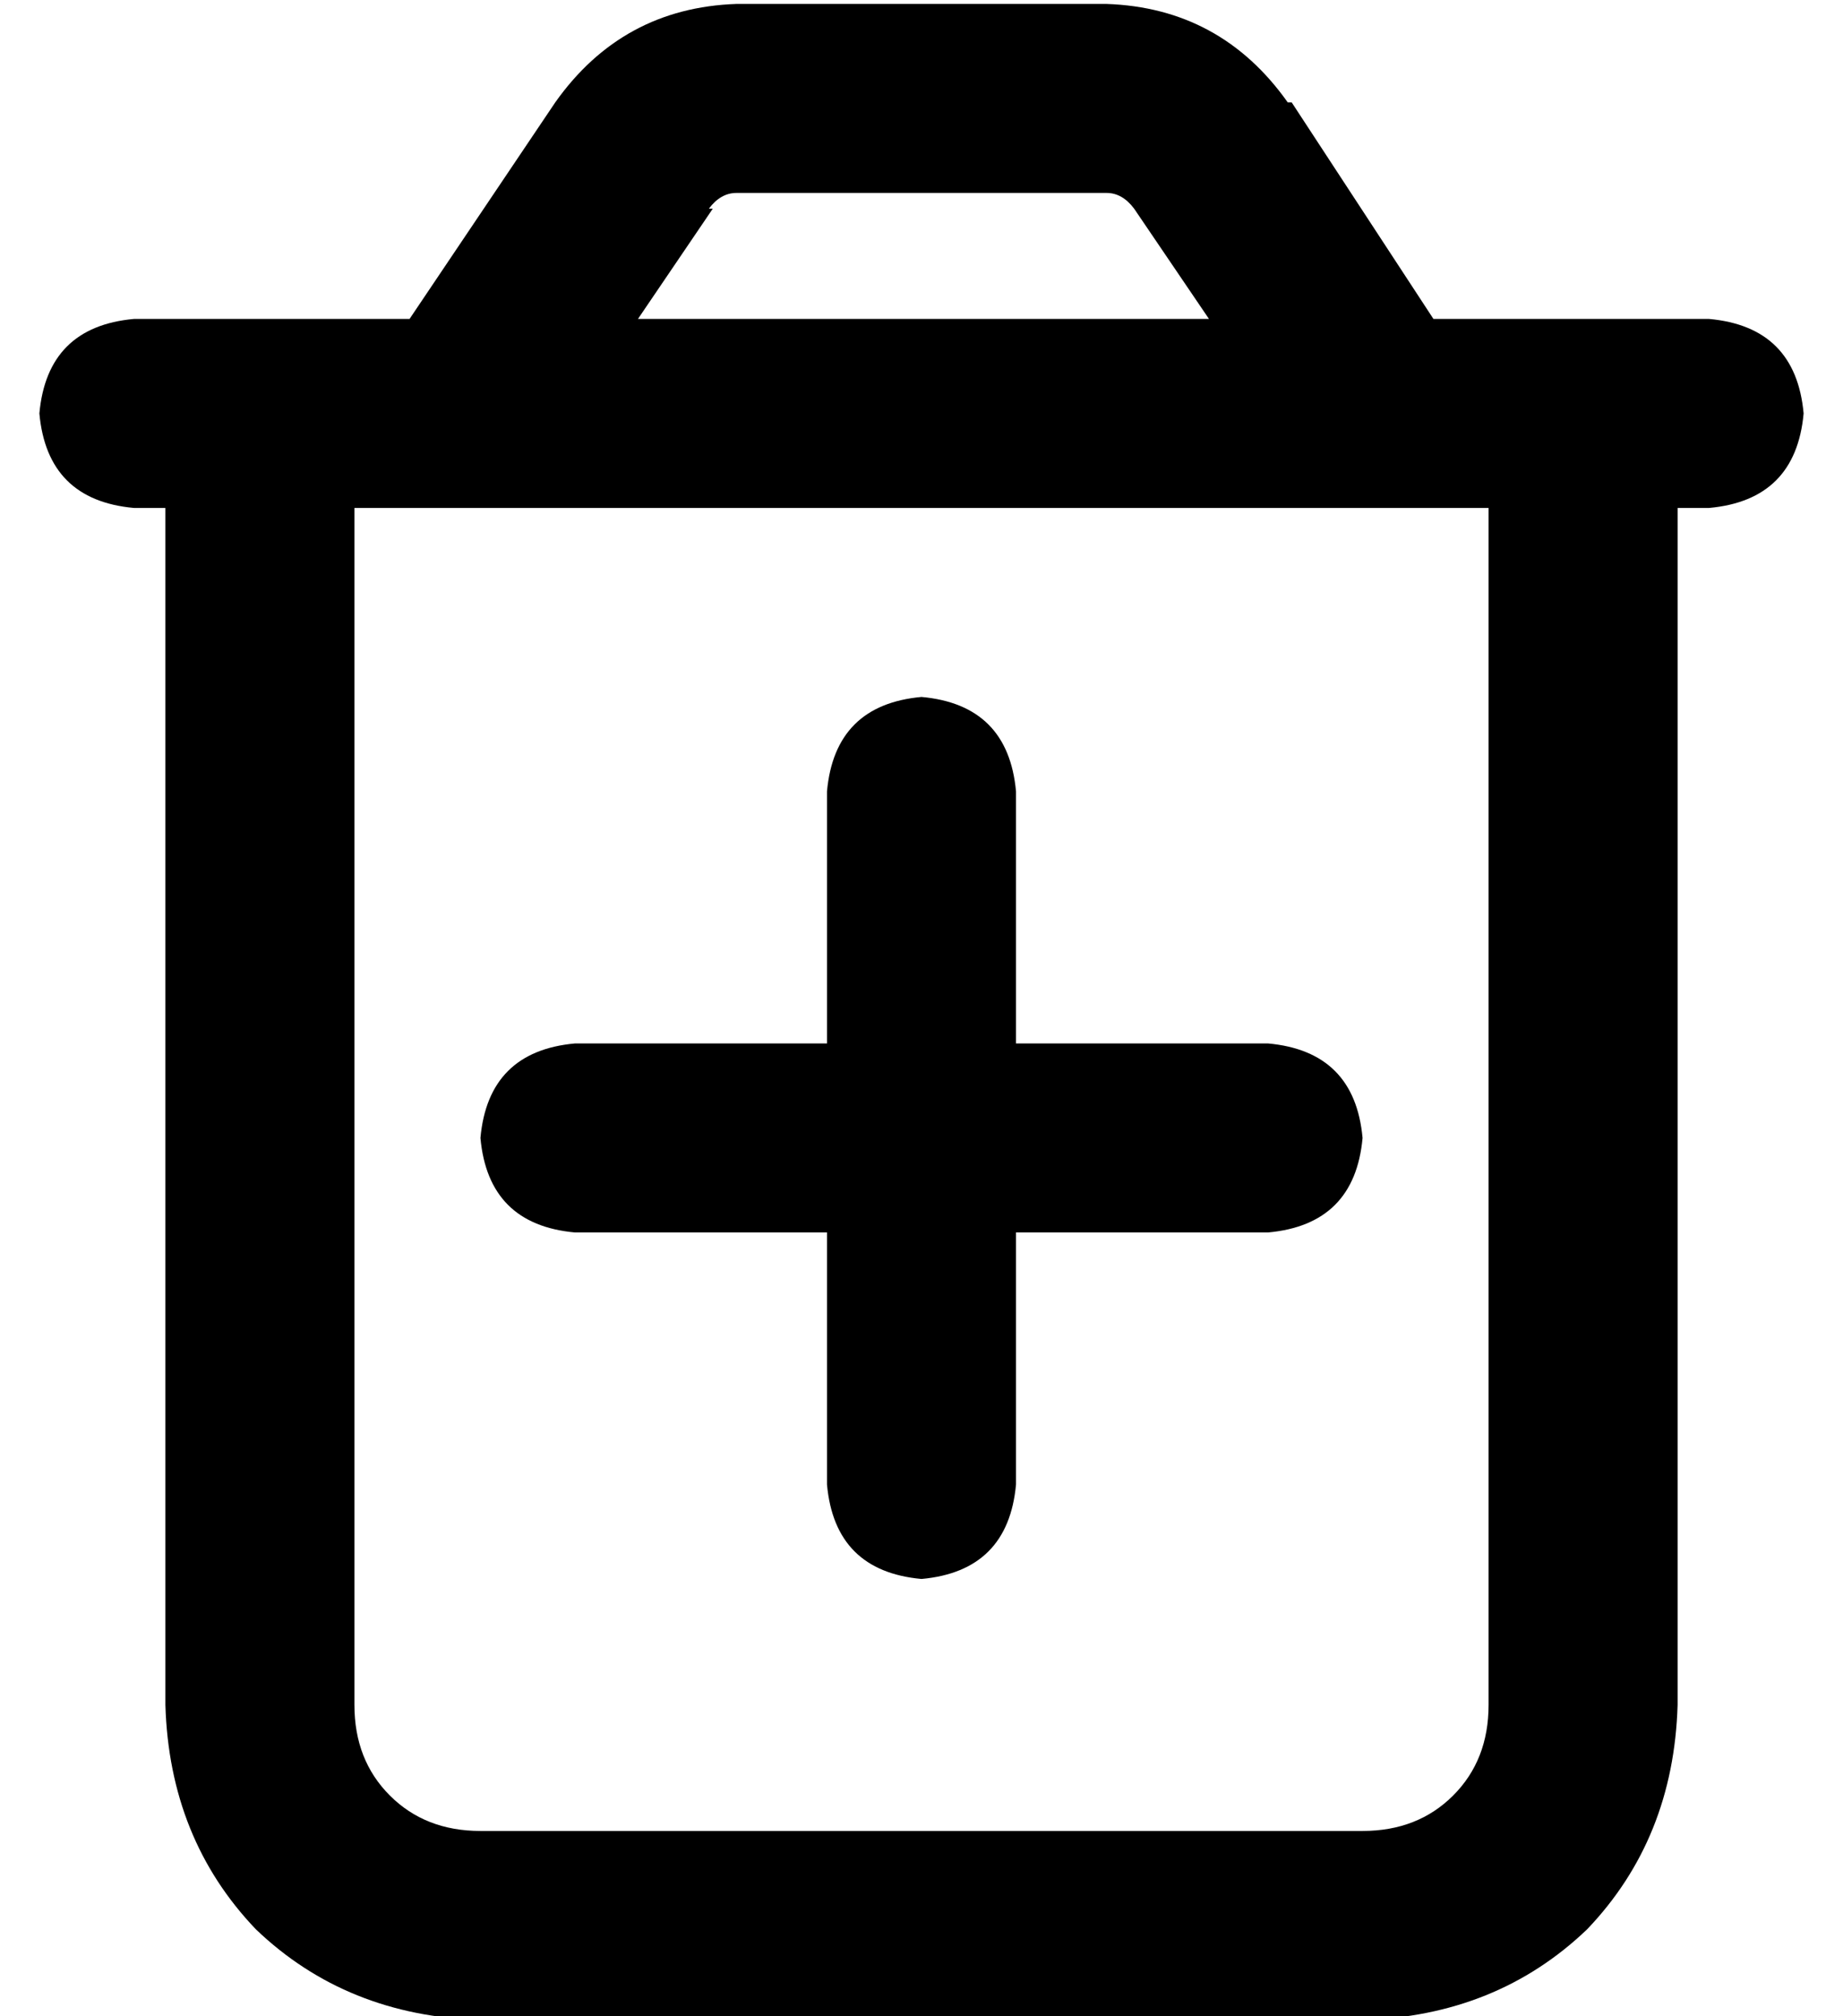 <?xml version="1.0" standalone="no"?>
<!DOCTYPE svg PUBLIC "-//W3C//DTD SVG 1.1//EN" "http://www.w3.org/Graphics/SVG/1.1/DTD/svg11.dtd" >
<svg xmlns="http://www.w3.org/2000/svg" xmlns:xlink="http://www.w3.org/1999/xlink" version="1.1" viewBox="-10 -40 468 512">
   <path fill="currentColor"
d="M171 13l-19 28l19 -28l-19 28h145v0l-19 -28v0q-3 -4 -7 -4h-94v0q-4 0 -7 4h1zM318 -14l36 55l-36 -55l36 55h14h56q22 2 24 24q-2 22 -24 24h-8v0v304v0q-1 34 -23 57q-23 22 -57 23h-224v0q-34 -1 -57 -23q-22 -23 -23 -57v-304v0h-8v0q-22 -2 -24 -24q2 -22 24 -24h8
h62l37 -55v0q17 -24 46 -25h94v0q29 1 46 25h1zM80 89v304v-304v304q0 14 9 23t23 9h224v0q14 0 23 -9t9 -23v-304v0h-288v0zM200 337v-64v64v-64h-64v0q-22 -2 -24 -24q2 -22 24 -24h64v0v-64v0q2 -22 24 -24q22 2 24 24v64v0h64v0q22 2 24 24q-2 22 -24 24h-64v0v64v0
q-2 22 -24 24q-22 -2 -24 -24v0z" />
</svg>
